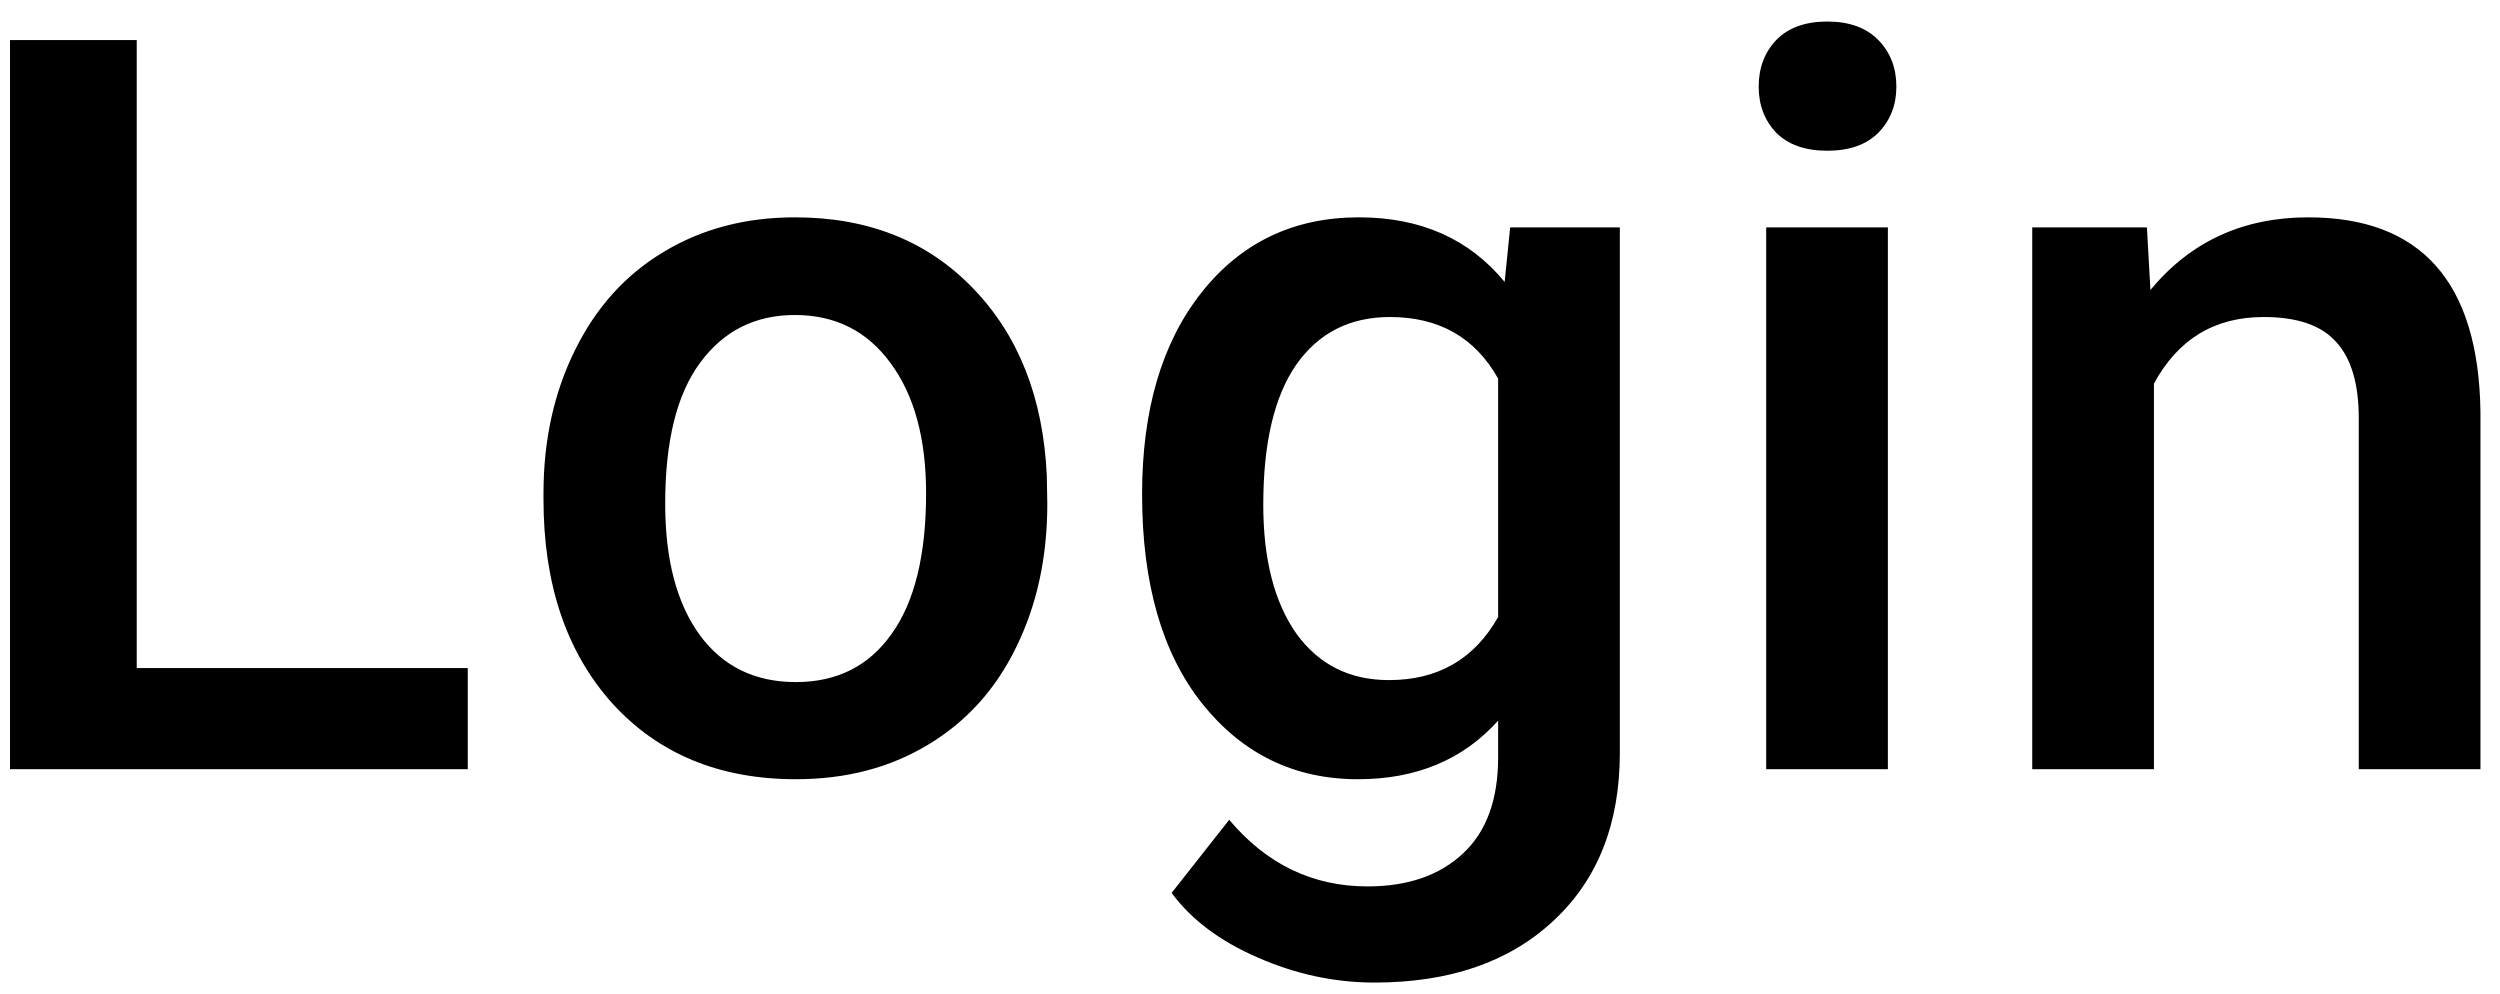<svg width="78" height="31" viewBox="0 0 78 31" fill="none" xmlns="http://www.w3.org/2000/svg">
<path d="M4.266 20.844H14.594V24H0.312V1.25H4.266V20.844ZM16.957 15.391C16.957 13.734 17.285 12.245 17.941 10.922C18.598 9.589 19.519 8.568 20.707 7.859C21.894 7.141 23.259 6.781 24.801 6.781C27.082 6.781 28.931 7.516 30.348 8.984C31.775 10.453 32.545 12.401 32.66 14.828L32.676 15.719C32.676 17.385 32.353 18.875 31.707 20.188C31.072 21.5 30.155 22.516 28.957 23.234C27.769 23.953 26.394 24.312 24.832 24.312C22.447 24.312 20.535 23.521 19.098 21.938C17.67 20.344 16.957 18.224 16.957 15.578V15.391ZM20.754 15.719C20.754 17.458 21.113 18.823 21.832 19.812C22.551 20.792 23.551 21.281 24.832 21.281C26.113 21.281 27.108 20.781 27.816 19.781C28.535 18.781 28.894 17.318 28.894 15.391C28.894 13.682 28.525 12.328 27.785 11.328C27.056 10.328 26.061 9.828 24.801 9.828C23.561 9.828 22.577 10.323 21.848 11.312C21.118 12.292 20.754 13.76 20.754 15.719ZM35.633 15.422C35.633 12.797 36.247 10.703 37.476 9.141C38.716 7.568 40.356 6.781 42.398 6.781C44.325 6.781 45.841 7.453 46.945 8.797L47.117 7.094H50.539V23.484C50.539 25.703 49.846 27.453 48.461 28.734C47.086 30.016 45.226 30.656 42.883 30.656C41.643 30.656 40.429 30.396 39.242 29.875C38.065 29.365 37.169 28.693 36.554 27.859L38.351 25.578C39.518 26.963 40.955 27.656 42.664 27.656C43.924 27.656 44.919 27.312 45.648 26.625C46.377 25.948 46.742 24.948 46.742 23.625V22.484C45.648 23.703 44.19 24.312 42.367 24.312C40.388 24.312 38.768 23.526 37.508 21.953C36.258 20.38 35.633 18.203 35.633 15.422ZM39.414 15.75C39.414 17.448 39.758 18.787 40.445 19.766C41.143 20.734 42.106 21.219 43.336 21.219C44.867 21.219 46.002 20.562 46.742 19.25V11.812C46.023 10.531 44.898 9.891 43.367 9.891C42.117 9.891 41.143 10.385 40.445 11.375C39.758 12.365 39.414 13.823 39.414 15.75ZM58.902 24H55.105V7.094H58.902V24ZM54.871 2.703C54.871 2.12 55.053 1.635 55.417 1.25C55.792 0.865 56.324 0.672 57.011 0.672C57.699 0.672 58.23 0.865 58.605 1.25C58.98 1.635 59.167 2.12 59.167 2.703C59.167 3.276 58.98 3.755 58.605 4.141C58.23 4.516 57.699 4.703 57.011 4.703C56.324 4.703 55.792 4.516 55.417 4.141C55.053 3.755 54.871 3.276 54.871 2.703ZM66.984 7.094L67.093 9.047C68.343 7.536 69.984 6.781 72.015 6.781C75.536 6.781 77.328 8.797 77.39 12.828V24H73.593V13.047C73.593 11.974 73.359 11.182 72.89 10.672C72.432 10.151 71.677 9.891 70.624 9.891C69.093 9.891 67.953 10.583 67.203 11.969V24H63.406V7.094H66.984Z" fill="black"/>
</svg>
